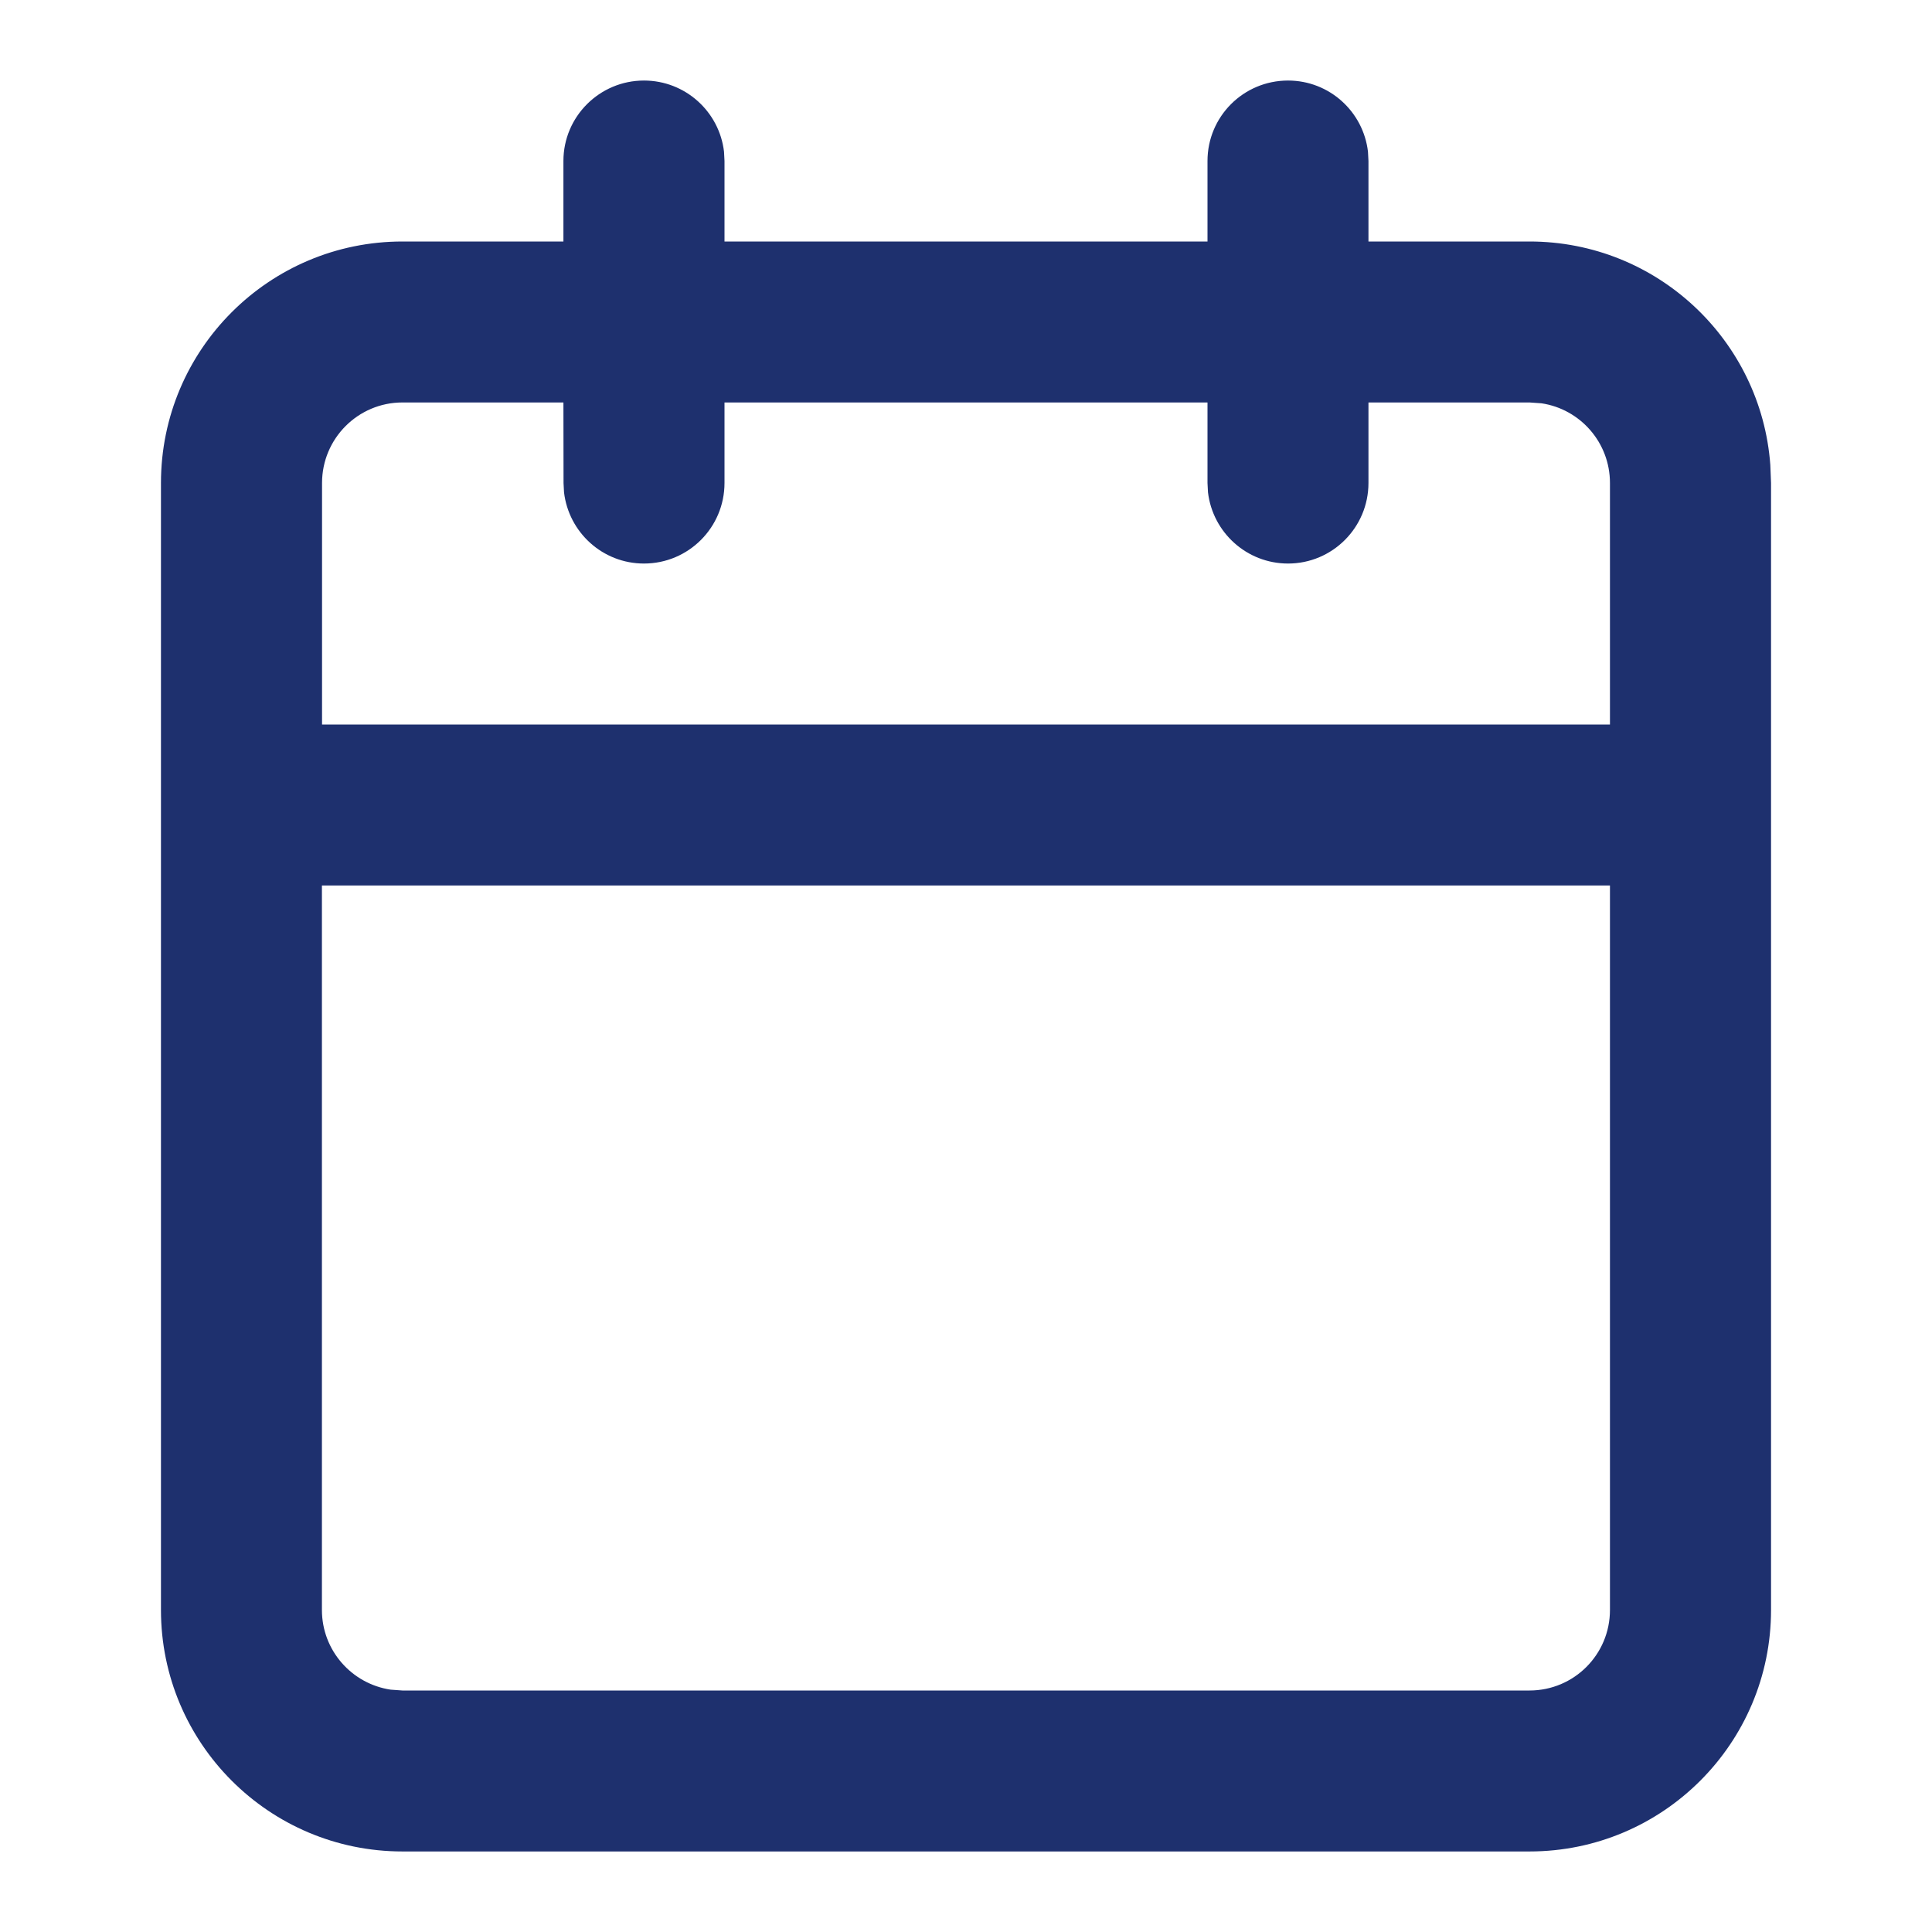 <?xml version="1.0" encoding="utf-8"?>
<!-- Generator: Adobe Illustrator 16.0.0, SVG Export Plug-In . SVG Version: 6.00 Build 0)  -->
<!DOCTYPE svg PUBLIC "-//W3C//DTD SVG 1.1//EN" "http://www.w3.org/Graphics/SVG/1.1/DTD/svg11.dtd">
<svg version="1.1" id="Layer_1" xmlns="http://www.w3.org/2000/svg" xmlns:xlink="http://www.w3.org/1999/xlink" x="0px" y="0px"
	 width="16px" height="16px" viewBox="0 0 16 16" enable-background="new 0 0 16 16" xml:space="preserve">
<g>
	<g>
		<g>
			<g>
				<g>
					<path fill="#1E306E" d="M10.667,0.667c0.342,0,0.623,0.257,0.662,0.589l0.004,0.077V2h1.334c1.054,0,1.918,0.816,1.994,1.85
						L14.667,4v9.333c0,1.104-0.896,2-2,2H3.333c-1.104,0-2-0.896-2-2V4c0-1.105,0.896-2,2-2h1.333V1.333
						c0-0.368,0.3-0.666,0.667-0.666c0.342,0,0.624,0.257,0.663,0.589L6,1.333V2h4V1.333C10,0.965,10.298,0.667,10.667,0.667z
						 M13.333,7.333H2.666v6c0,0.335,0.247,0.612,0.569,0.66L3.333,14h9.334c0.368,0,0.666-0.298,0.666-0.667V7.333z M4.666,3.333
						H3.333C2.965,3.333,2.667,3.632,2.667,4v2h10.666V4c0-0.335-0.246-0.612-0.567-0.66l-0.099-0.007h-1.334V4
						c0,0.368-0.298,0.667-0.666,0.667c-0.342,0-0.624-0.258-0.663-0.59L10,4V3.333H6V4c0,0.368-0.298,0.667-0.667,0.667
						c-0.342,0-0.623-0.258-0.662-0.59L4.667,4L4.666,3.333L4.666,3.333z"/>
				</g>
			</g>
		</g>
	</g>
</g>
</svg>
